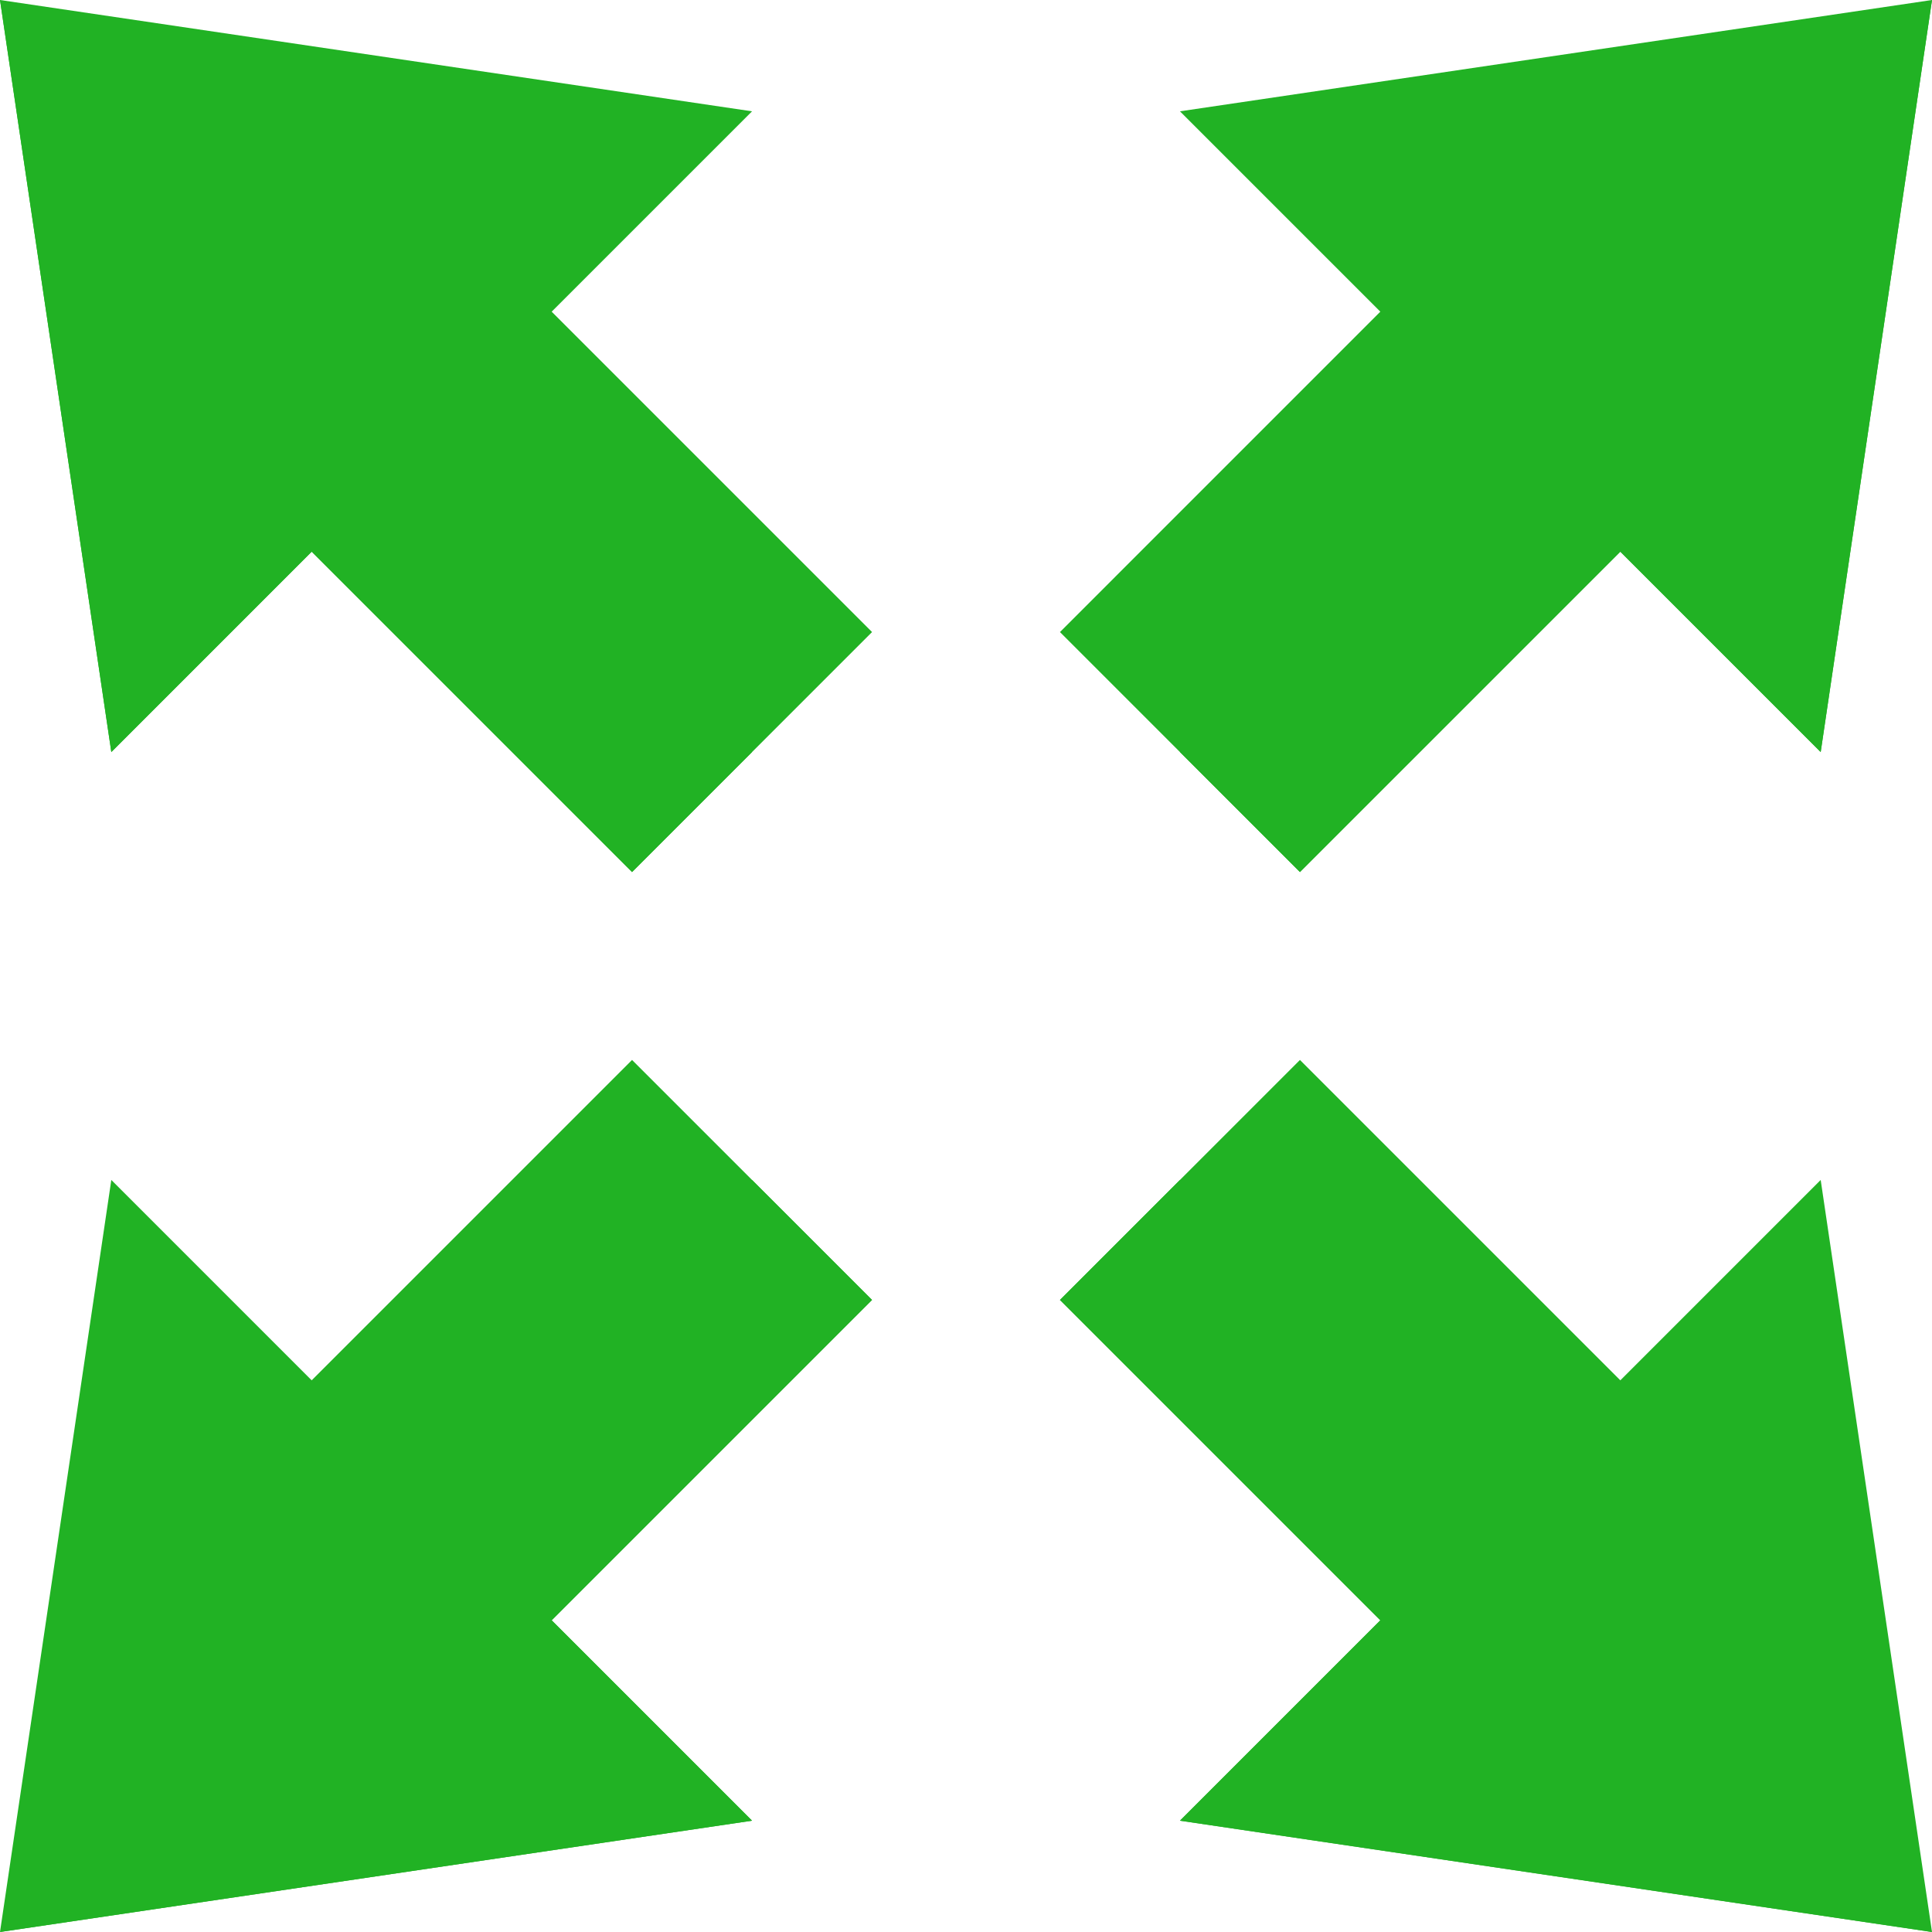 <!-- icon666.com - MILLIONS OF FREE VECTOR ICONS --><svg viewBox="0 0 512 512" xmlns="http://www.w3.org/2000/svg"><g fill="#78b9eb"><path d="m312.699 29.5 53.102 53.098-84.898 84.902 63.598 63.602 84.902-84.902 53.098 53.102 29.5-199.301zm0 0" fill="#78b9eb" style="fill: rgb(33, 178, 36);"></path><path d="m231.098 344.5-31.797-31.801-31.801-31.801-84.902 84.902-53.098-53.102-29.5 199.301 199.301-29.5-53.102-53.102zm0 0" fill="#78b9eb" style="fill: rgb(33, 178, 36);"></path><path d="m146.199 82.598 53.102-53.098-199.301-29.5 29.5 199.301 53.098-53.102 84.902 84.902 63.602-63.602zm0 0" fill="#78b9eb" style="fill: rgb(33, 178, 36);"></path><path d="m512 512-29.5-199.301-53.098 53.102-84.902-84.902-63.602 63.602 84.902 84.898-53.102 53.102zm0 0" fill="#78b9eb" style="fill: rgb(33, 178, 36);"></path></g><path d="m231.098 344.5-84.898 84.898 53.102 53.102-199.301 29.5 199.301-199.301zm0 0" fill="#43a2dd" style="fill: rgb(33, 178, 36);"></path><path d="m512 0-29.5 199.301-53.098-53.102-84.902 84.898-31.801-31.797zm0 0" fill="#43a2dd" style="fill: rgb(33, 178, 36);"></path><path d="m0 0 199.301 199.301-31.801 31.797-84.902-84.898-53.098 53.102zm0 0" fill="#43a2dd" style="fill: rgb(33, 178, 36);"></path><path d="m312.699 482.5 53.102-53.102-84.898-84.898 31.797-31.801 199.301 199.301zm0 0" fill="#43a2dd" style="fill: rgb(33, 178, 36);"></path></svg>